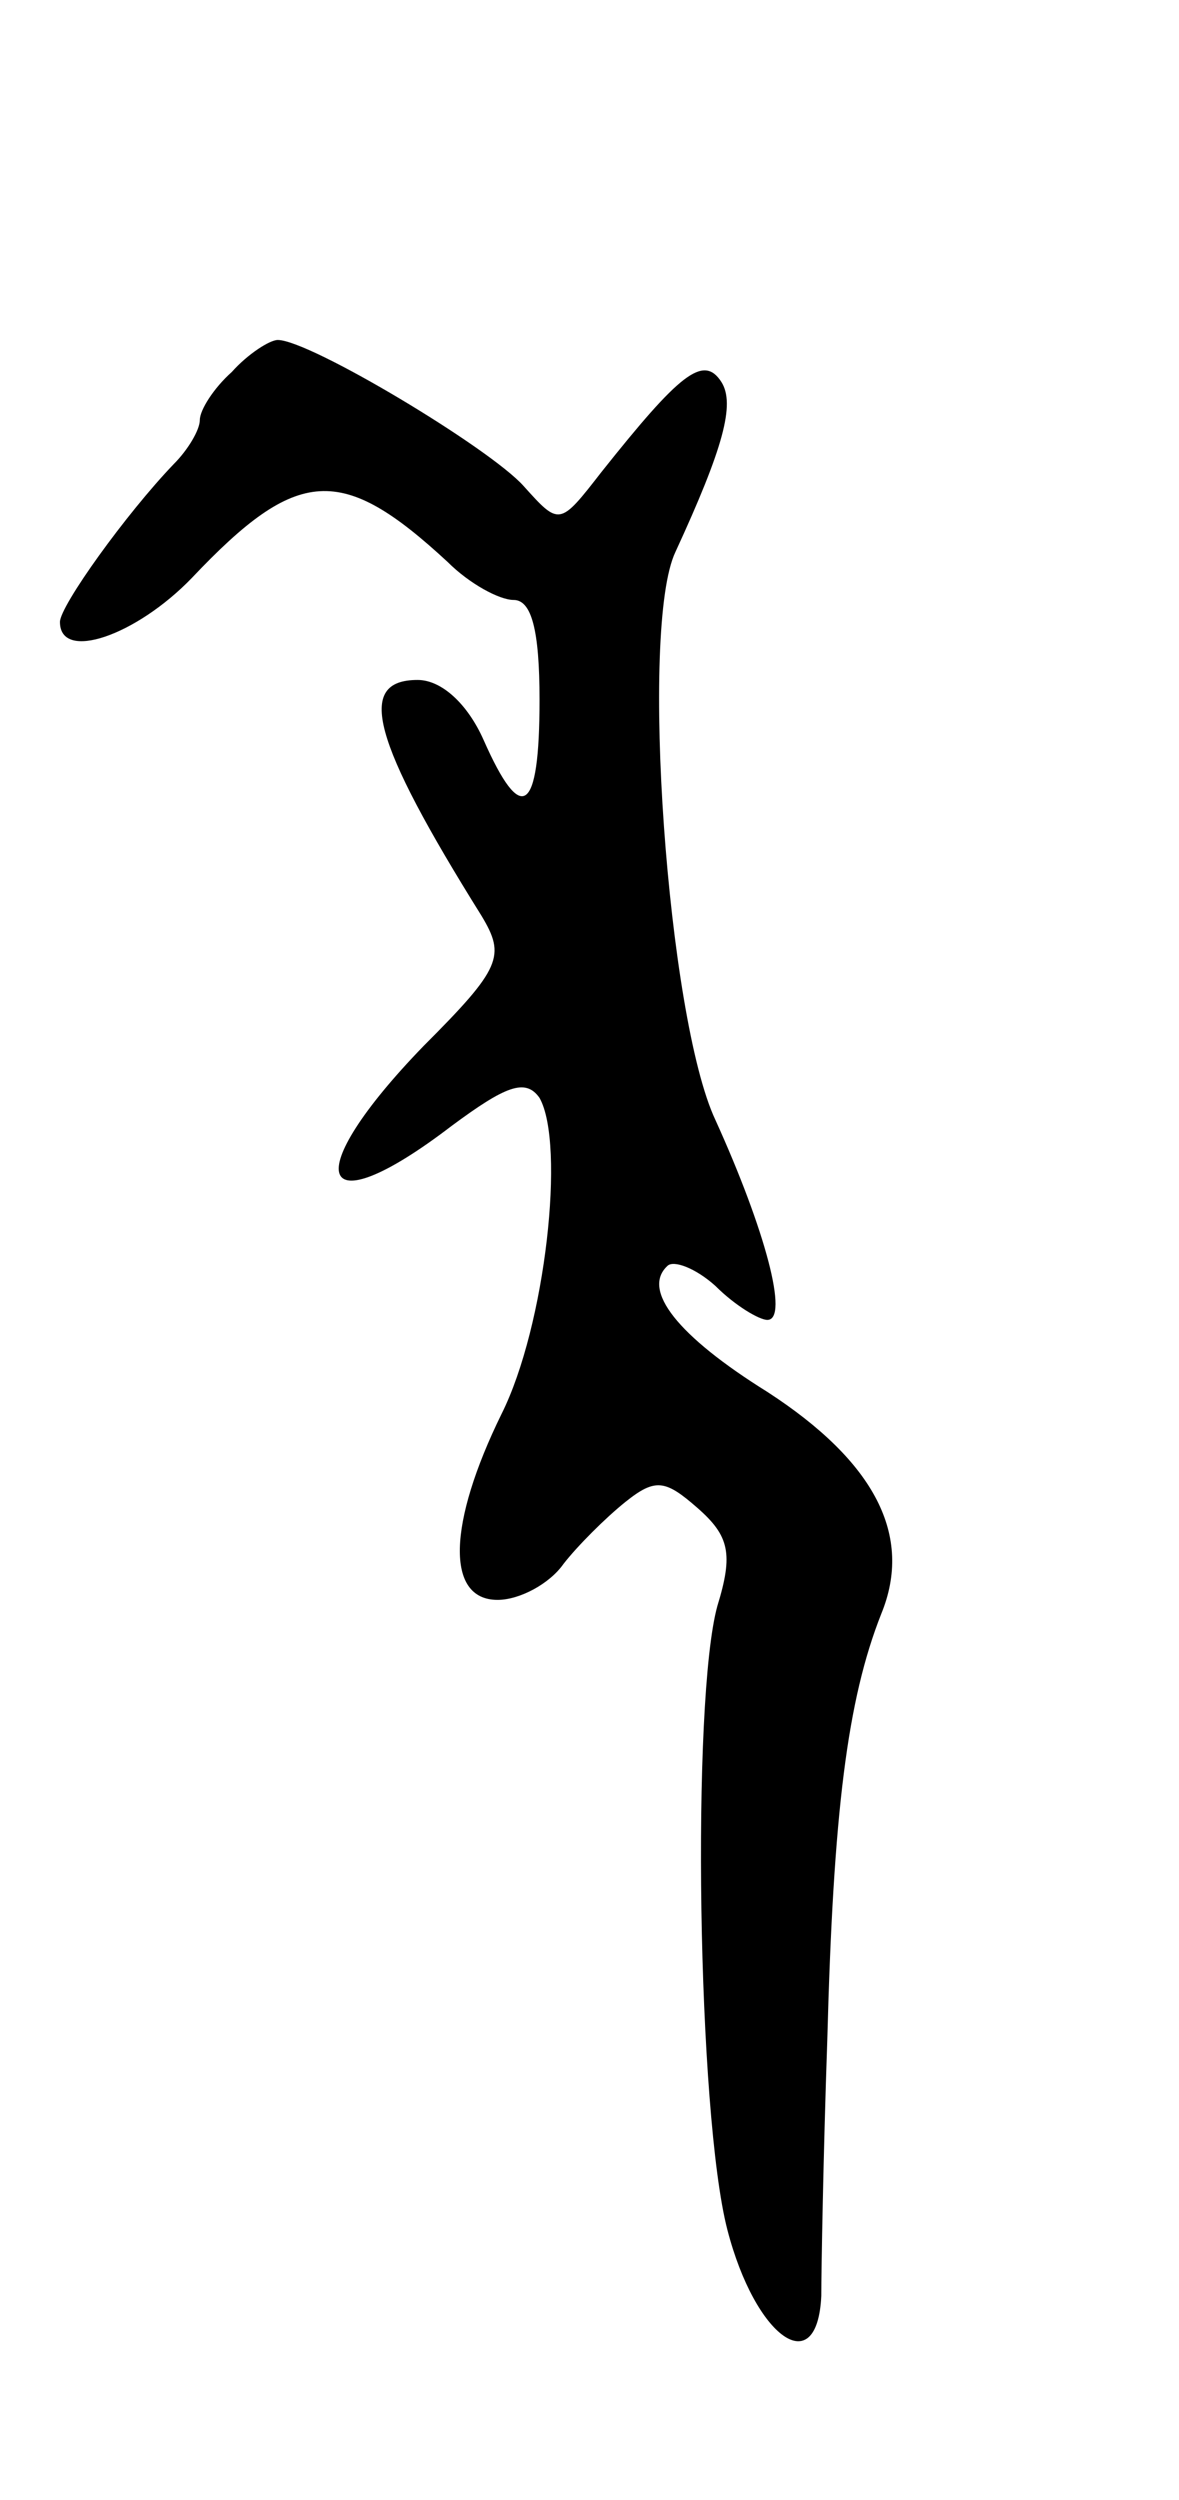 <svg version="1.0" xmlns="http://www.w3.org/2000/svg"
 width="59pt" height="125pt" viewBox="0 0 59 125"
 preserveAspectRatio="xMidYMid meet">
<g transform="translate(0,125) scale(0.1,-0.1)"
fill="#000000" stroke="none">
<path d="M116 1064 c-9 -8 -16 -19 -16 -24 0 -5 -6 -15 -13 -22 -24 -25 -57
-71 -57 -79 0 -20 38 -7 66 22 53 56 75 57 128 8 11 -11 26 -19 33 -19 9 0 13
-15 13 -50 0 -57 -9 -63 -28 -20 -8 18 -21 30 -33 30 -31 0 -23 -30 32 -118
12 -20 10 -26 -29 -65 -63 -65 -54 -92 14 -40 27 20 37 24 44 14 13 -23 3
-114 -19 -158 -27 -55 -28 -93 -2 -93 11 0 26 8 33 18 7 9 21 23 31 31 15 12
20 11 36 -3 16 -14 18 -23 10 -49 -13 -47 -10 -254 5 -312 14 -54 45 -76 47
-33 0 13 1 70 3 128 3 114 10 170 27 213 16 39 -3 76 -57 111 -45 28 -63 51
-50 63 3 3 14 -1 24 -10 10 -10 22 -17 26 -17 11 0 -1 45 -26 100 -24 51 -38
246 -20 284 24 52 30 74 23 85 -9 14 -21 4 -60 -45 -21 -27 -21 -27 -39 -7
-17 19 -107 73 -123 73 -4 0 -15 -7 -23 -16z"/>
</g>
</svg>
